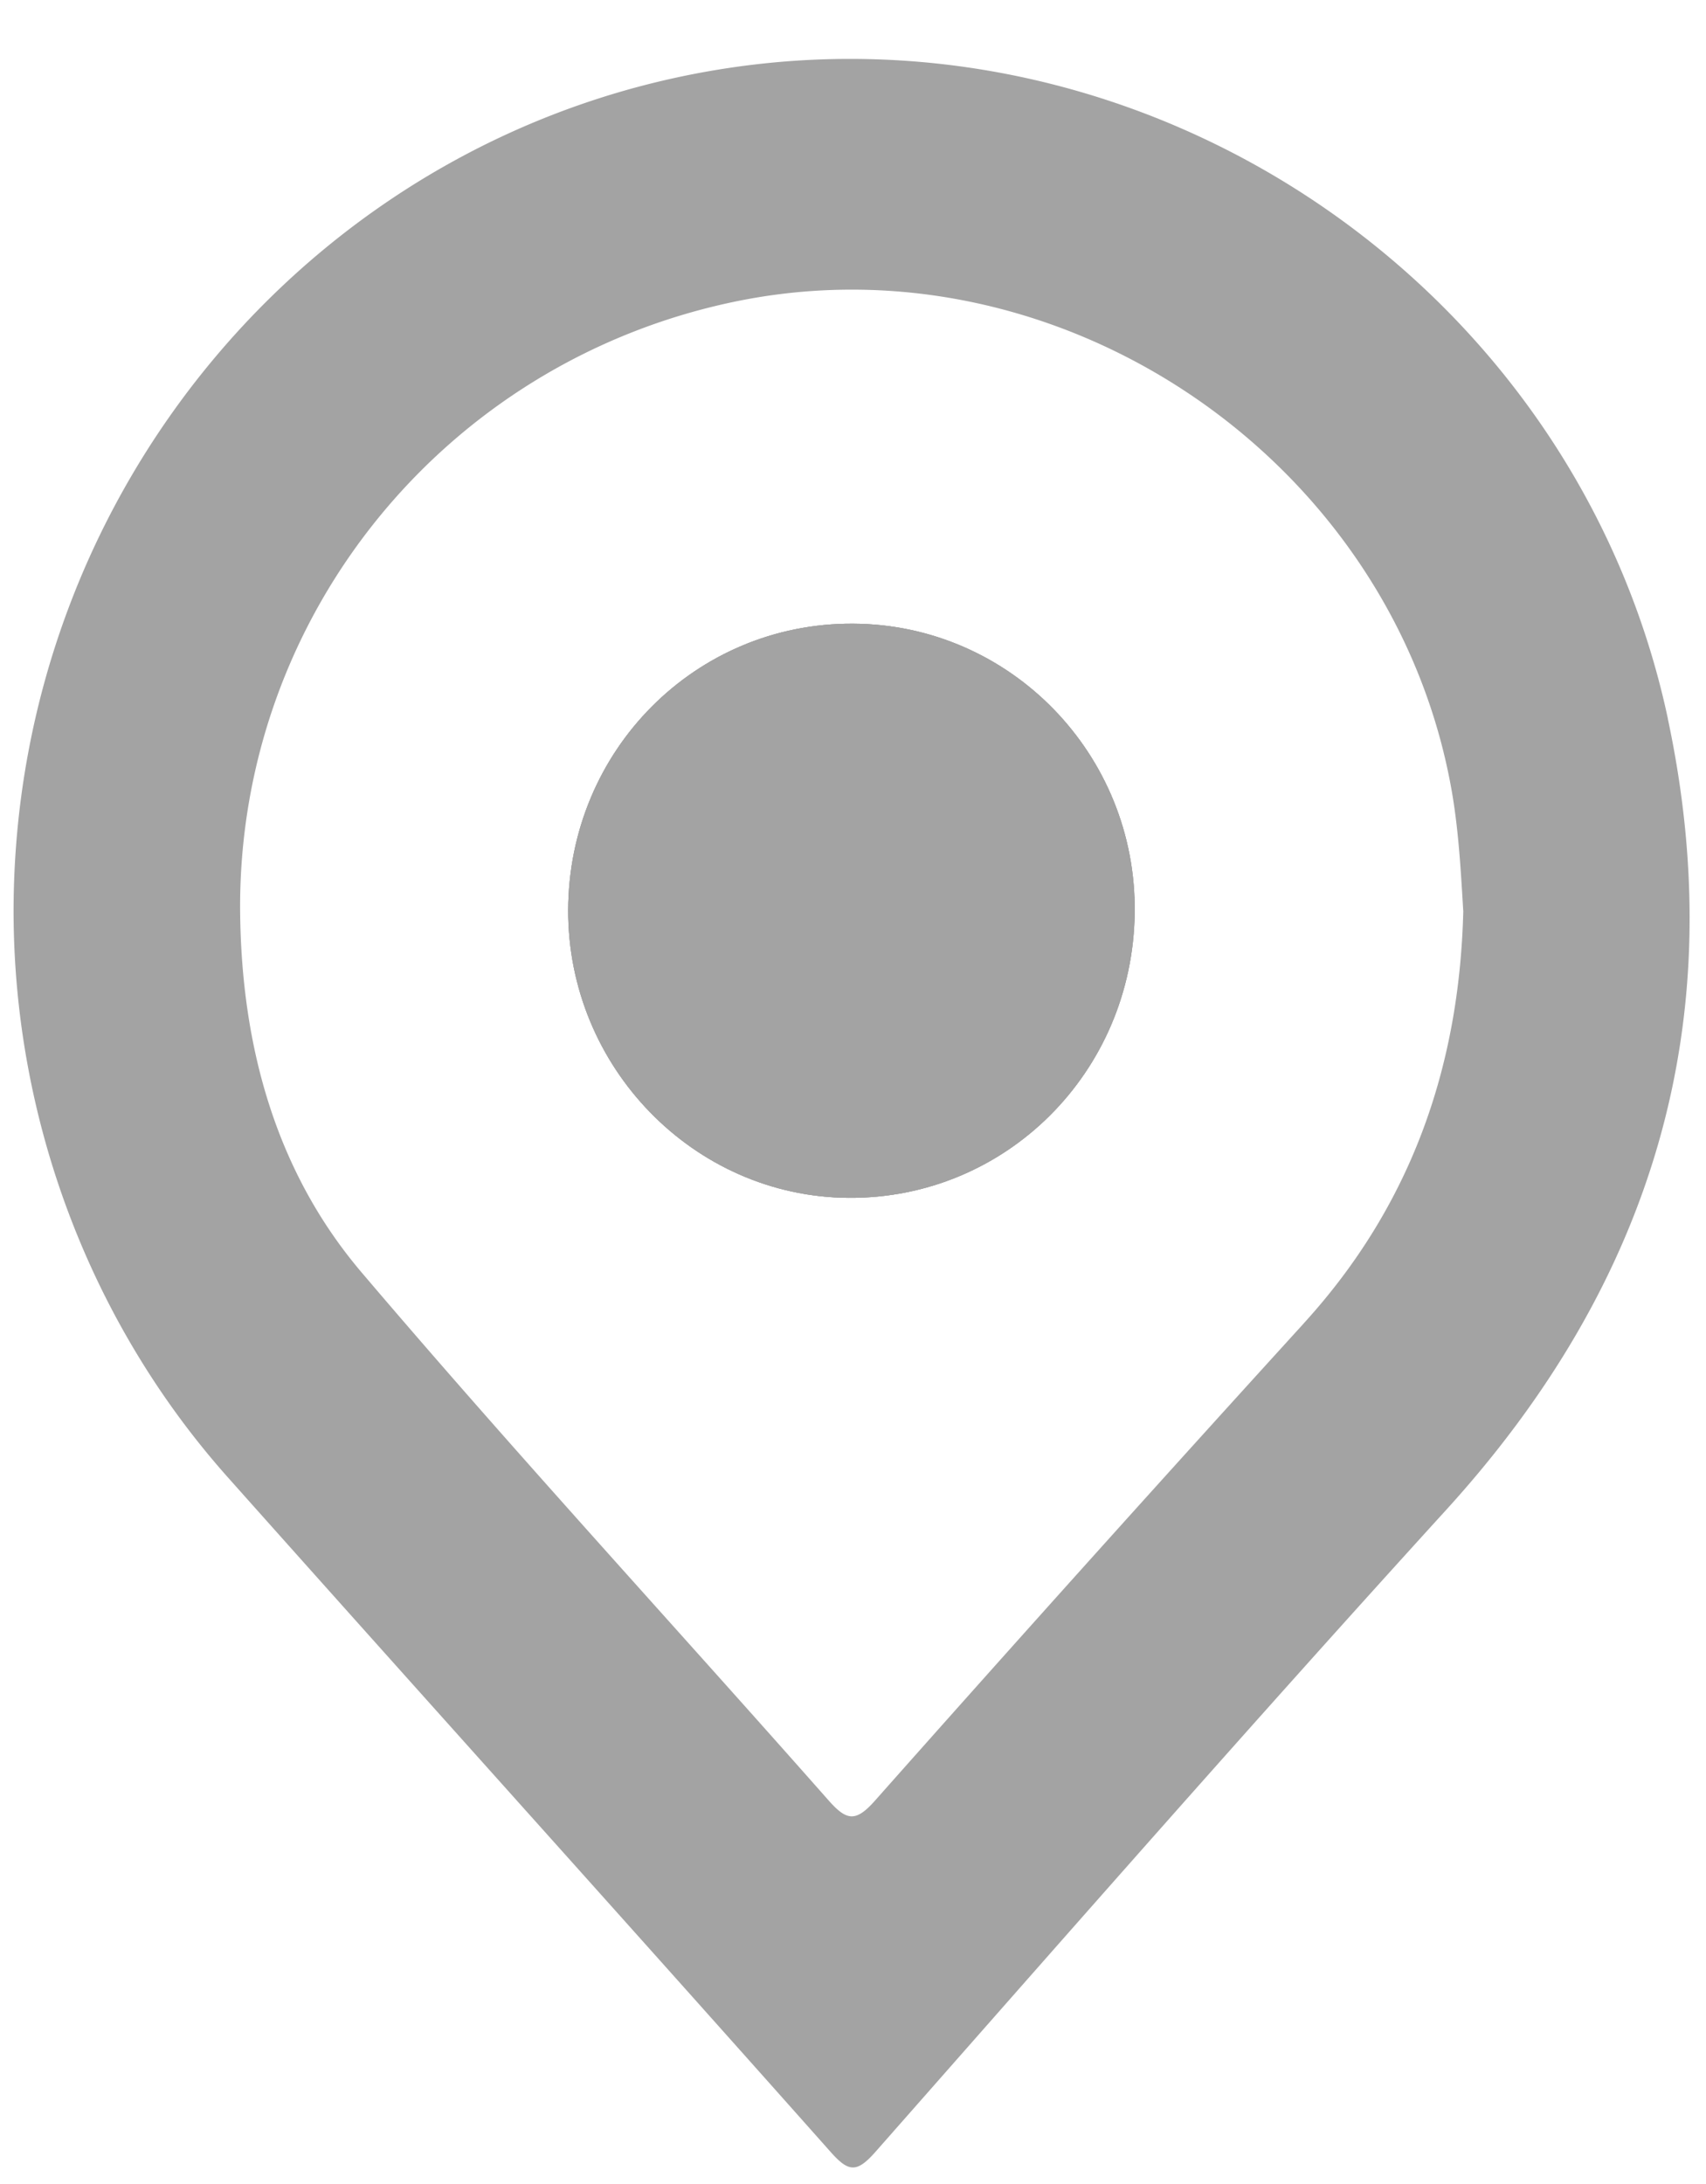 <svg xmlns="http://www.w3.org/2000/svg" width="25" height="32" viewBox="0 0 25 32"><g><g><path fill="#a3a3a3" d="M16.628 13.375c-.03 2.341-1.893 4.193-4.196 4.176-2.264-.017-4.113-1.916-4.106-4.22.01-2.338 1.866-4.204 4.173-4.193 2.305.01 4.159 1.916 4.129 4.237z"/></g><g><path fill="#a3a3a3" d="M24.44 10.528c.941 4.417-.21 8.26-3.252 11.6-2.823 3.1-5.586 6.254-8.358 9.4-.276.313-.395.299-.66 0-2.932-3.3-5.888-6.578-8.825-9.875C1.317 19.38.199 16.393.199 13.342.206 7.152 4.69 1.882 10.706.992c6.299-.931 12.399 3.28 13.735 9.536zm-5.335 8.862c1.57-1.72 2.28-3.751 2.338-6.035-.034-.571-.065-1.132-.156-1.69-.812-4.882-5.722-8.256-10.544-7.24-4.241.893-7.265 4.625-7.224 8.944.02 1.943.513 3.782 1.776 5.27 2.23 2.624 4.565 5.155 6.844 7.737.262.296.395.33.677.014a706.716 706.716 0 0 1 6.29-7z"/></g><g><path fill="#a3a3a3" d="M16.628 13.375c-.03 2.341-1.893 4.193-4.196 4.176-2.264-.017-4.113-1.916-4.106-4.22.01-2.338 1.866-4.204 4.173-4.193 2.305.01 4.159 1.916 4.129 4.237z"/></g><g><path fill="#a3a3a3" d="M16.628 13.375c-.03 2.341-1.893 4.193-4.196 4.176-2.264-.017-4.113-1.916-4.106-4.22.01-2.338 1.866-4.204 4.173-4.193 2.305.01 4.159 1.916 4.129 4.237z"/></g></g></svg>